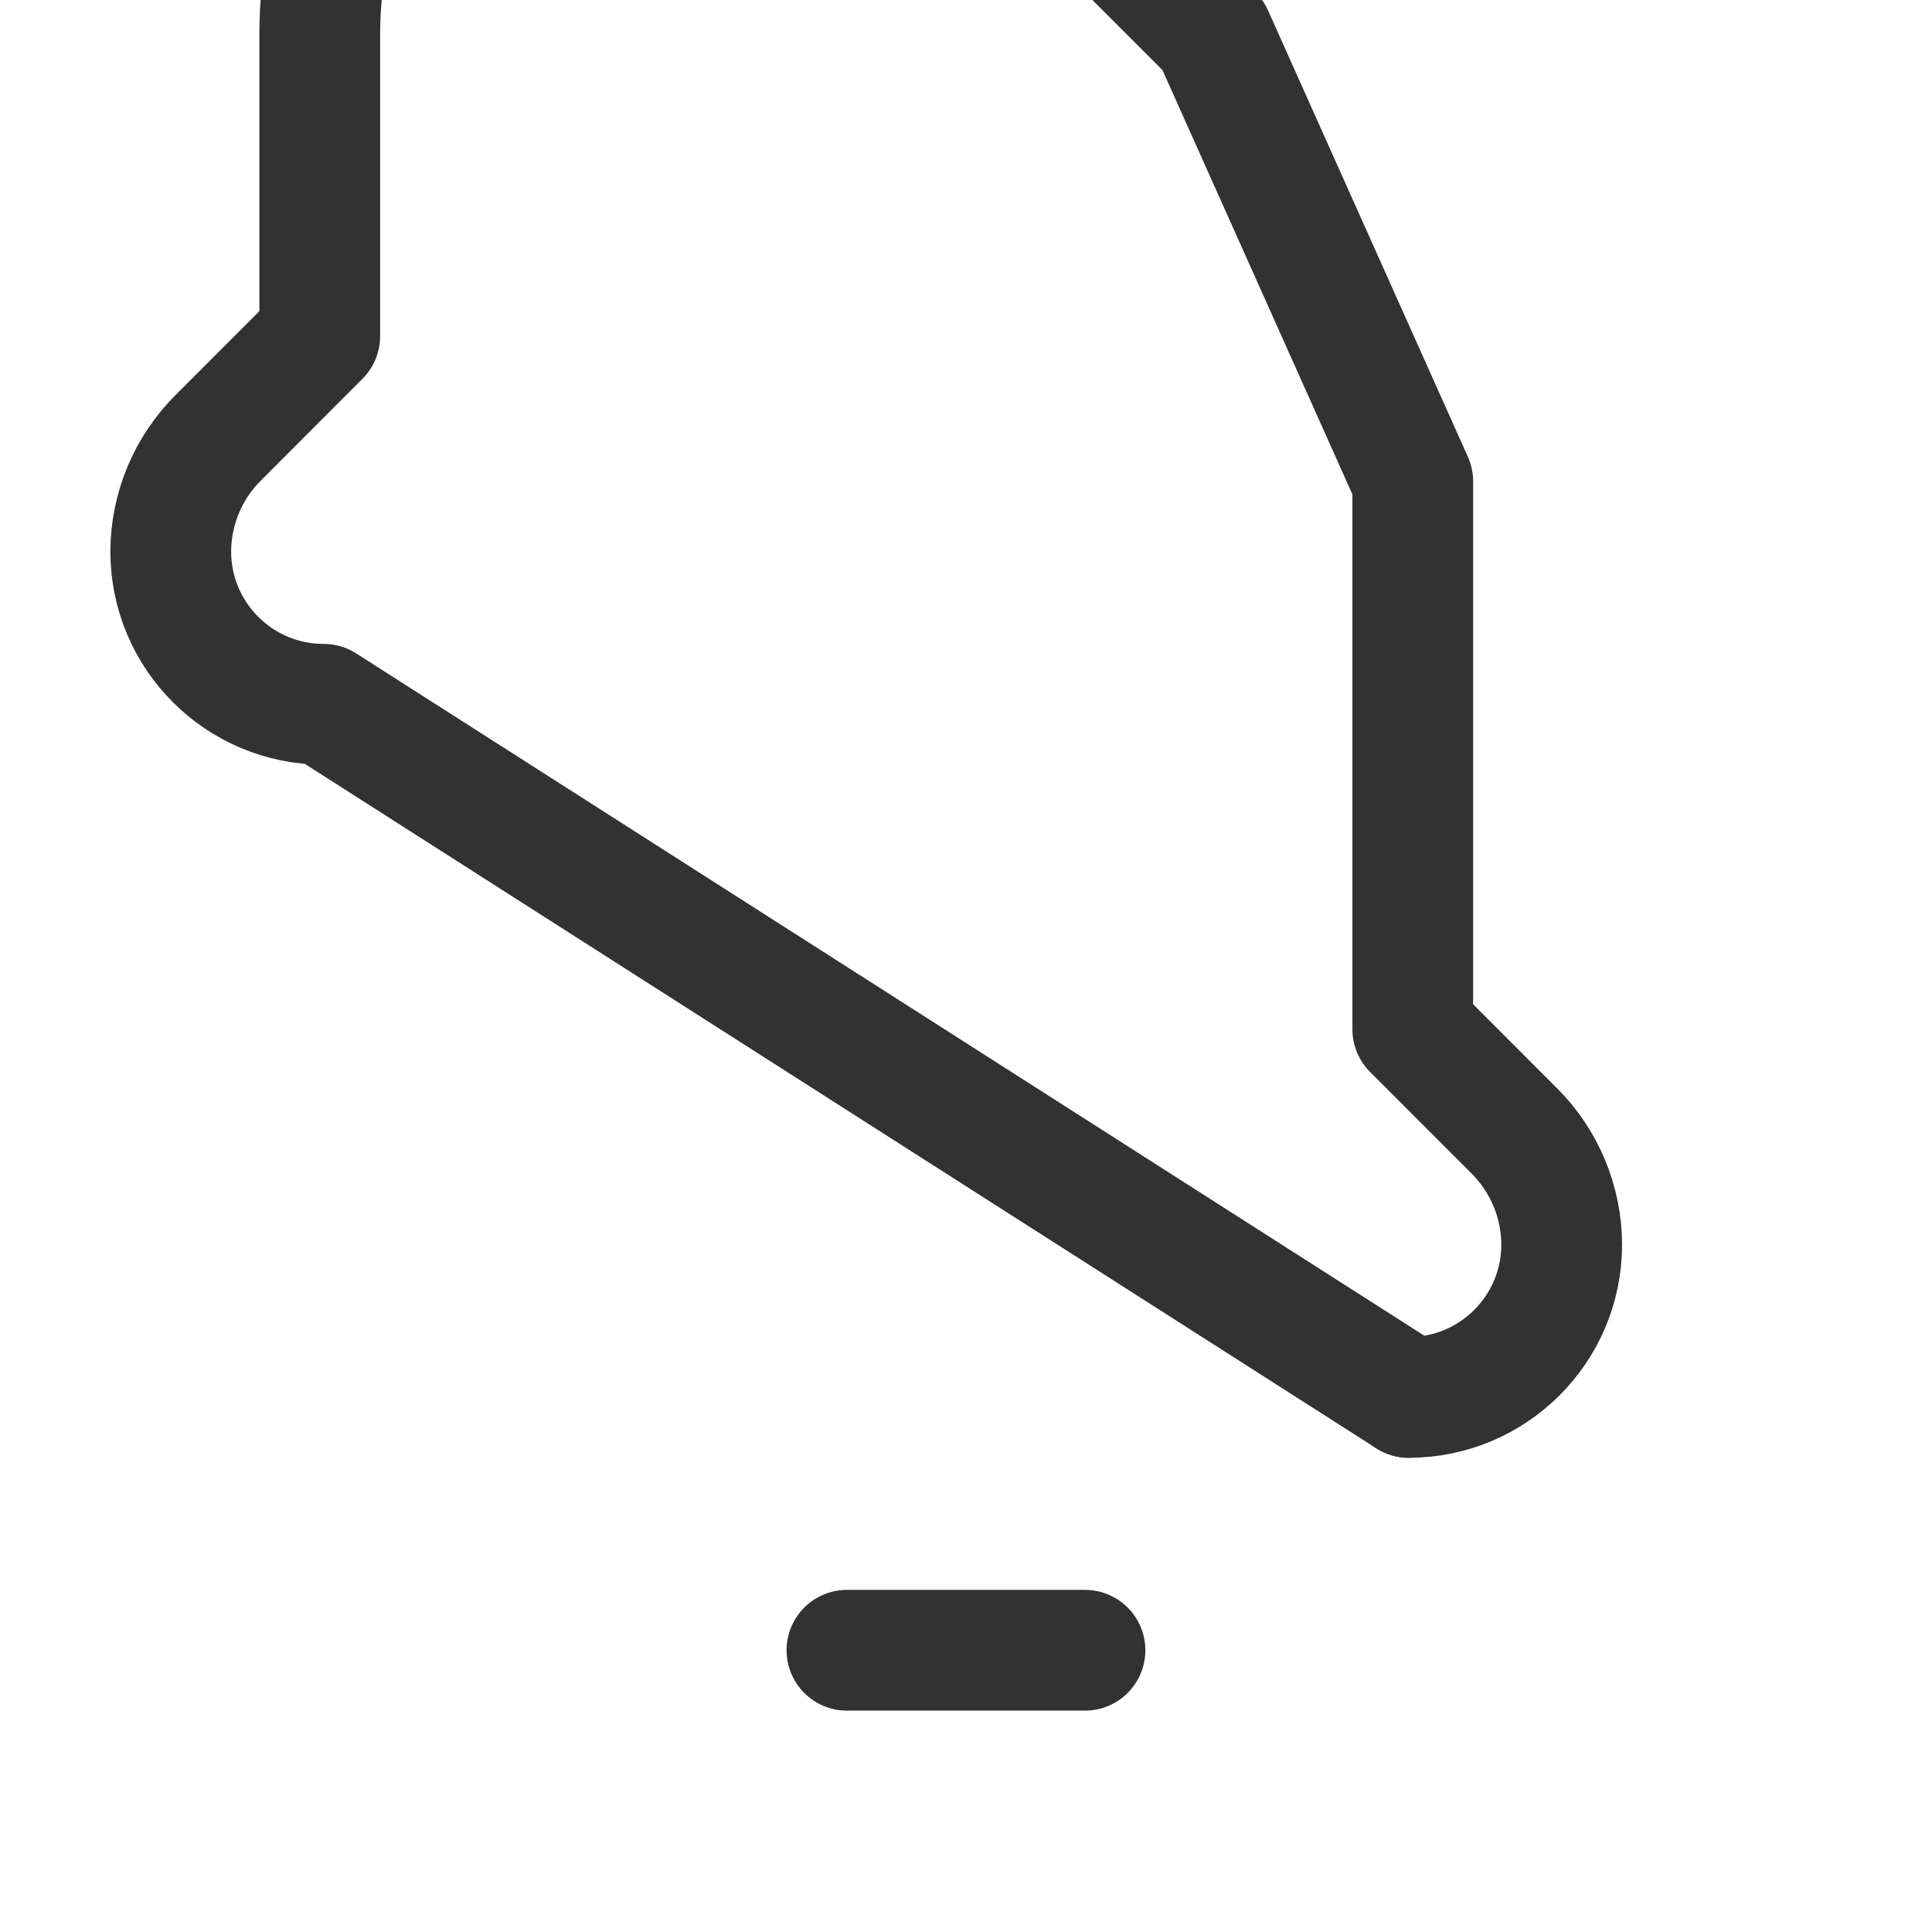 <?xml version="1.0" encoding="UTF-8"?><svg version="1.1" viewBox="0 0 24 24" xmlns="http://www.w3.org/2000/svg" xmlns:xlink="http://www.w3.org/1999/xlink"><g stroke-linecap="round" stroke-width="1.5" stroke="#323232" fill="none" stroke-linejoin="round"><path d="M17.5 17.359l1.04252e-07 5.18696e-13c1.047 5.16307e-06 1.897-.847 1.9-1.894v0 0l-7.63071e-09-6.13723e-06c-.001-.533-.213-1.043-.591-1.419l-1.259-1.26v-3.743l8.96037e-08.001c0-3.062-2.482-5.544-5.544-5.544 -.002 0-.003 7.51257e-07-.005 2.25377e-06v0l-2.66296e-07 9.62252e-11c-3.061.001-5.541 2.482-5.542 5.543v3.74l-1.259 1.26 -1.25741e-07 1.24954e-07c-.378.376-.591.886-.592 1.419v0 0l-7.36124e-08-2.33559e-05c.003 1.047.853 1.894 1.9 1.894Z"></path><path d="M17.5 17.359v0"></path><path d="M10.521 20.5h2.957"></path></g><path fill="none" d="M0 0h24v24h-24Z"></path></svg>